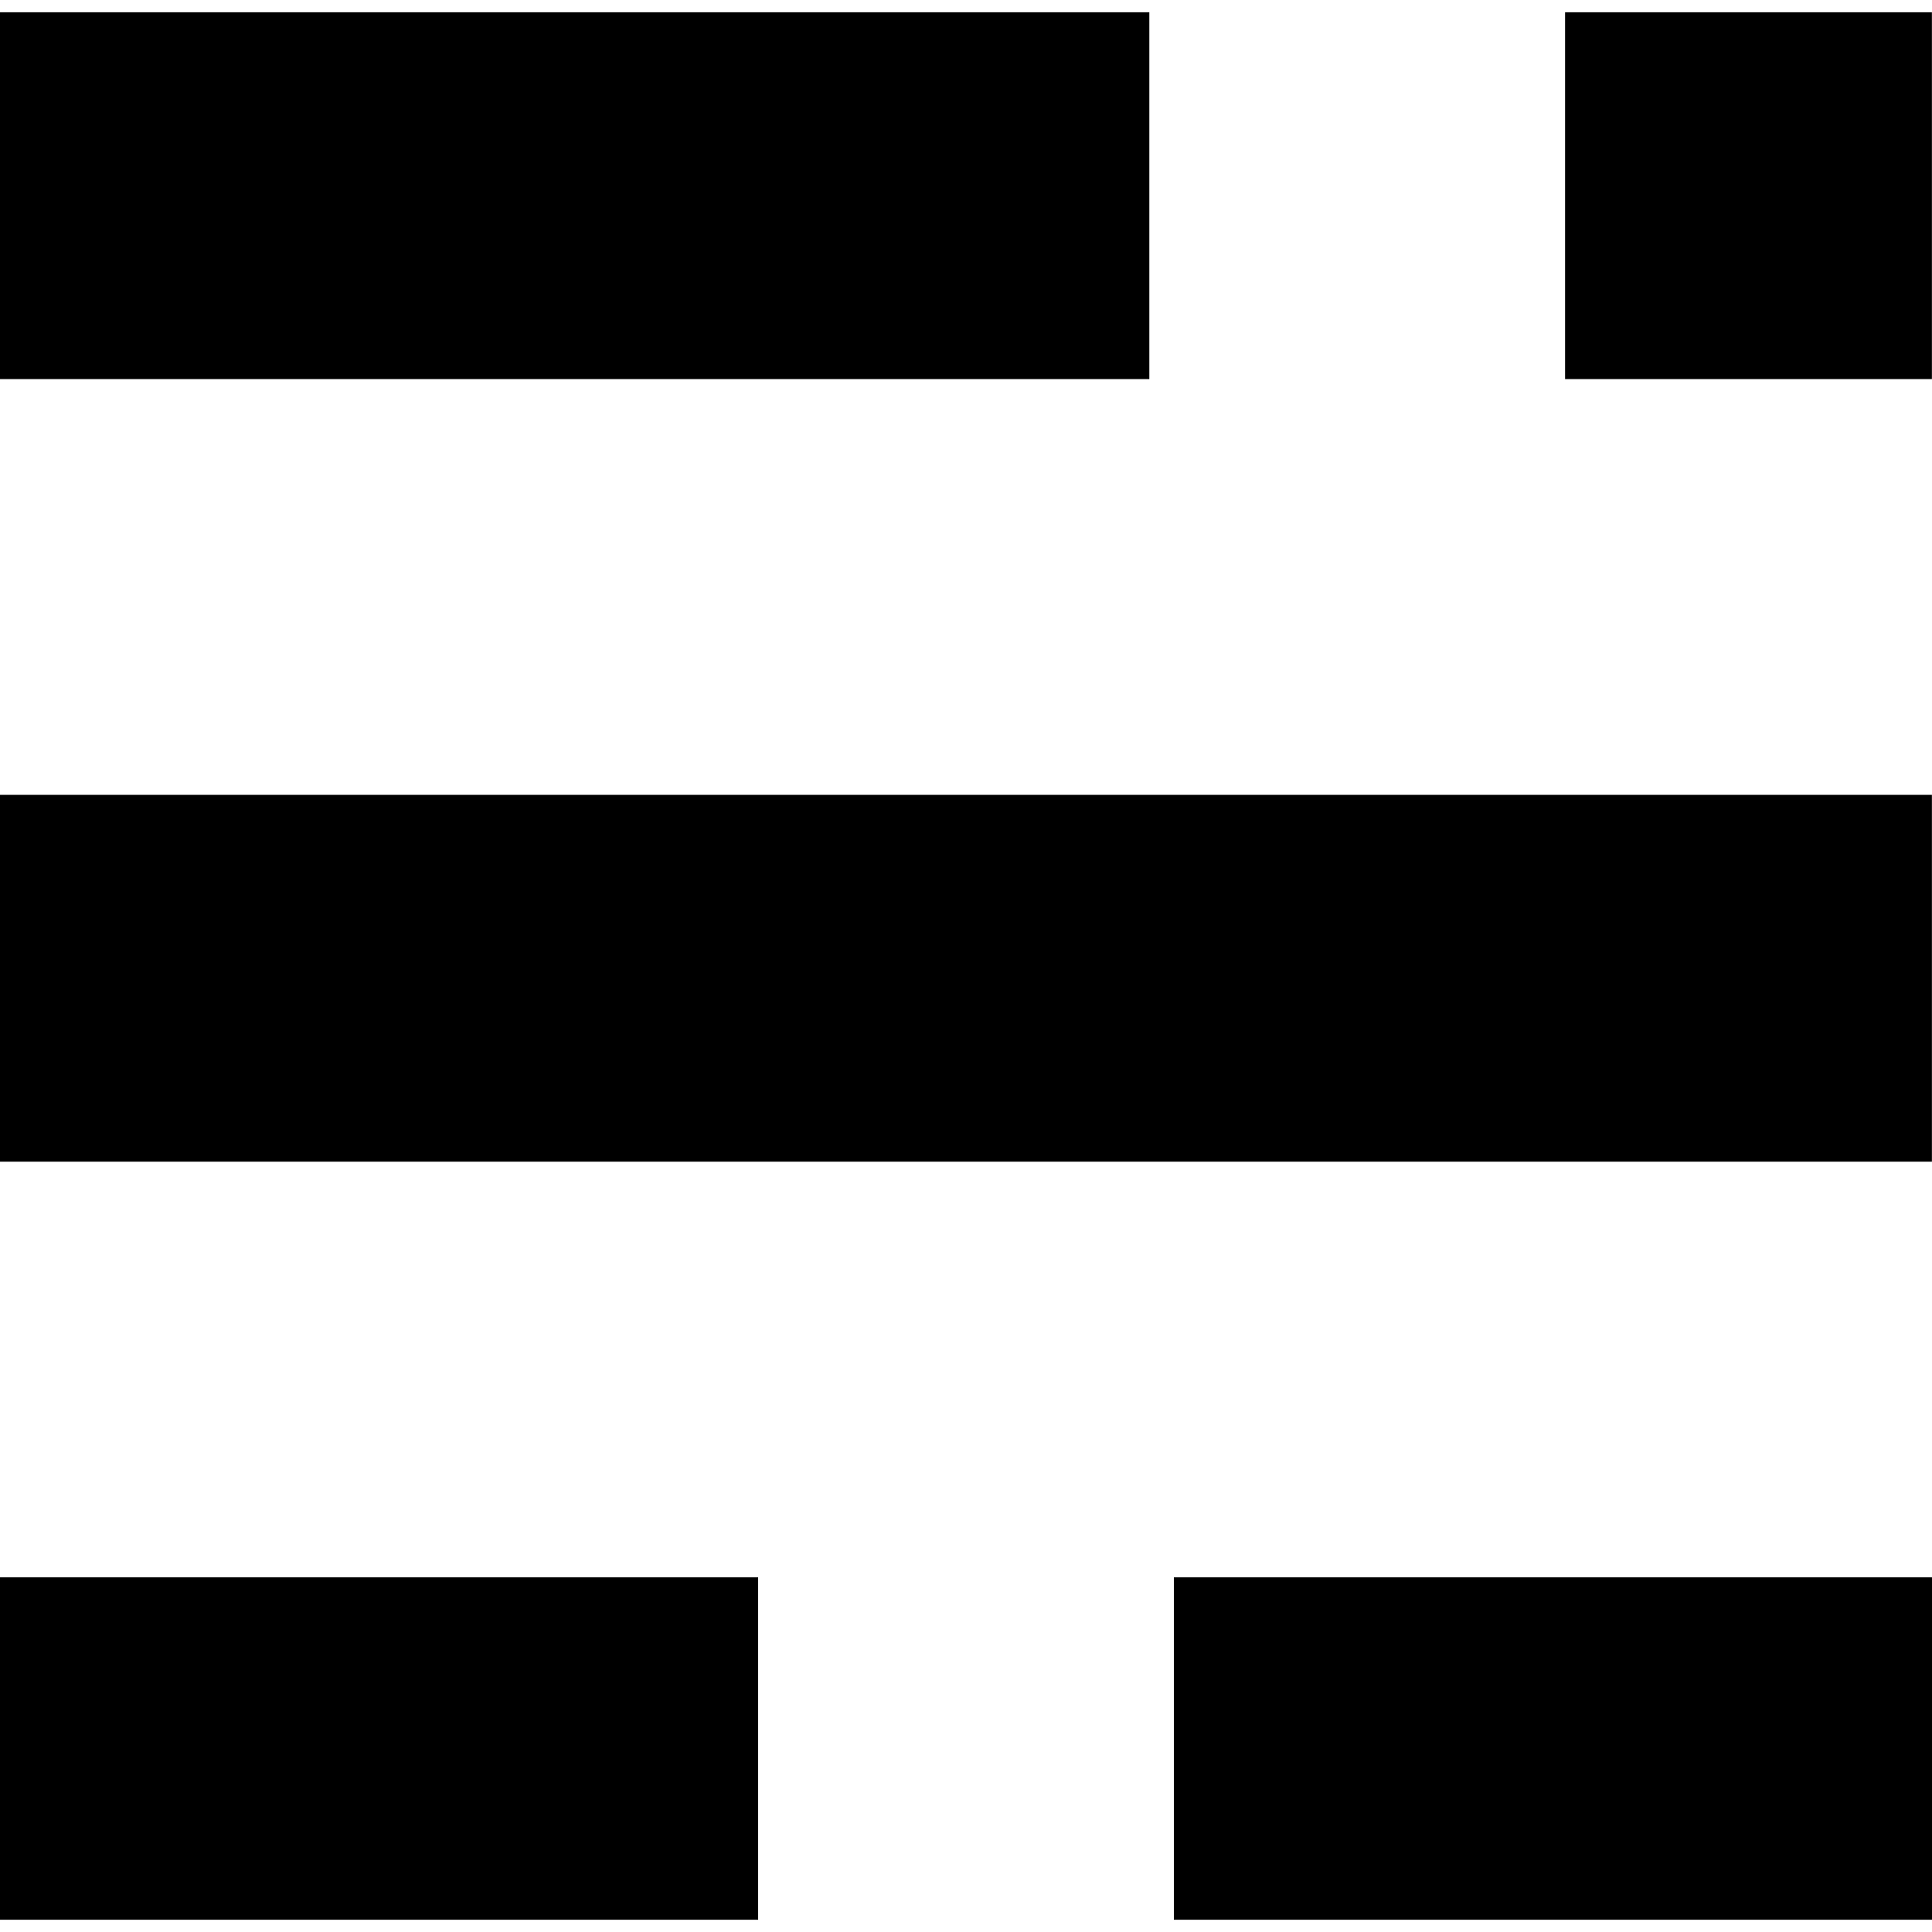 <svg xmlns="http://www.w3.org/2000/svg" width="512" height="512"><path d="M0 100.468h304.585V3.25H0v97.217zm414.76 0h97.217V3.25h-97.216v97.217zM0 307.859h511.977v-97.216H0v97.216zm0 200.89h200.912v-90.737H0v90.737zm311.088 0H512v-90.737H311.088v90.737z"/></svg>
